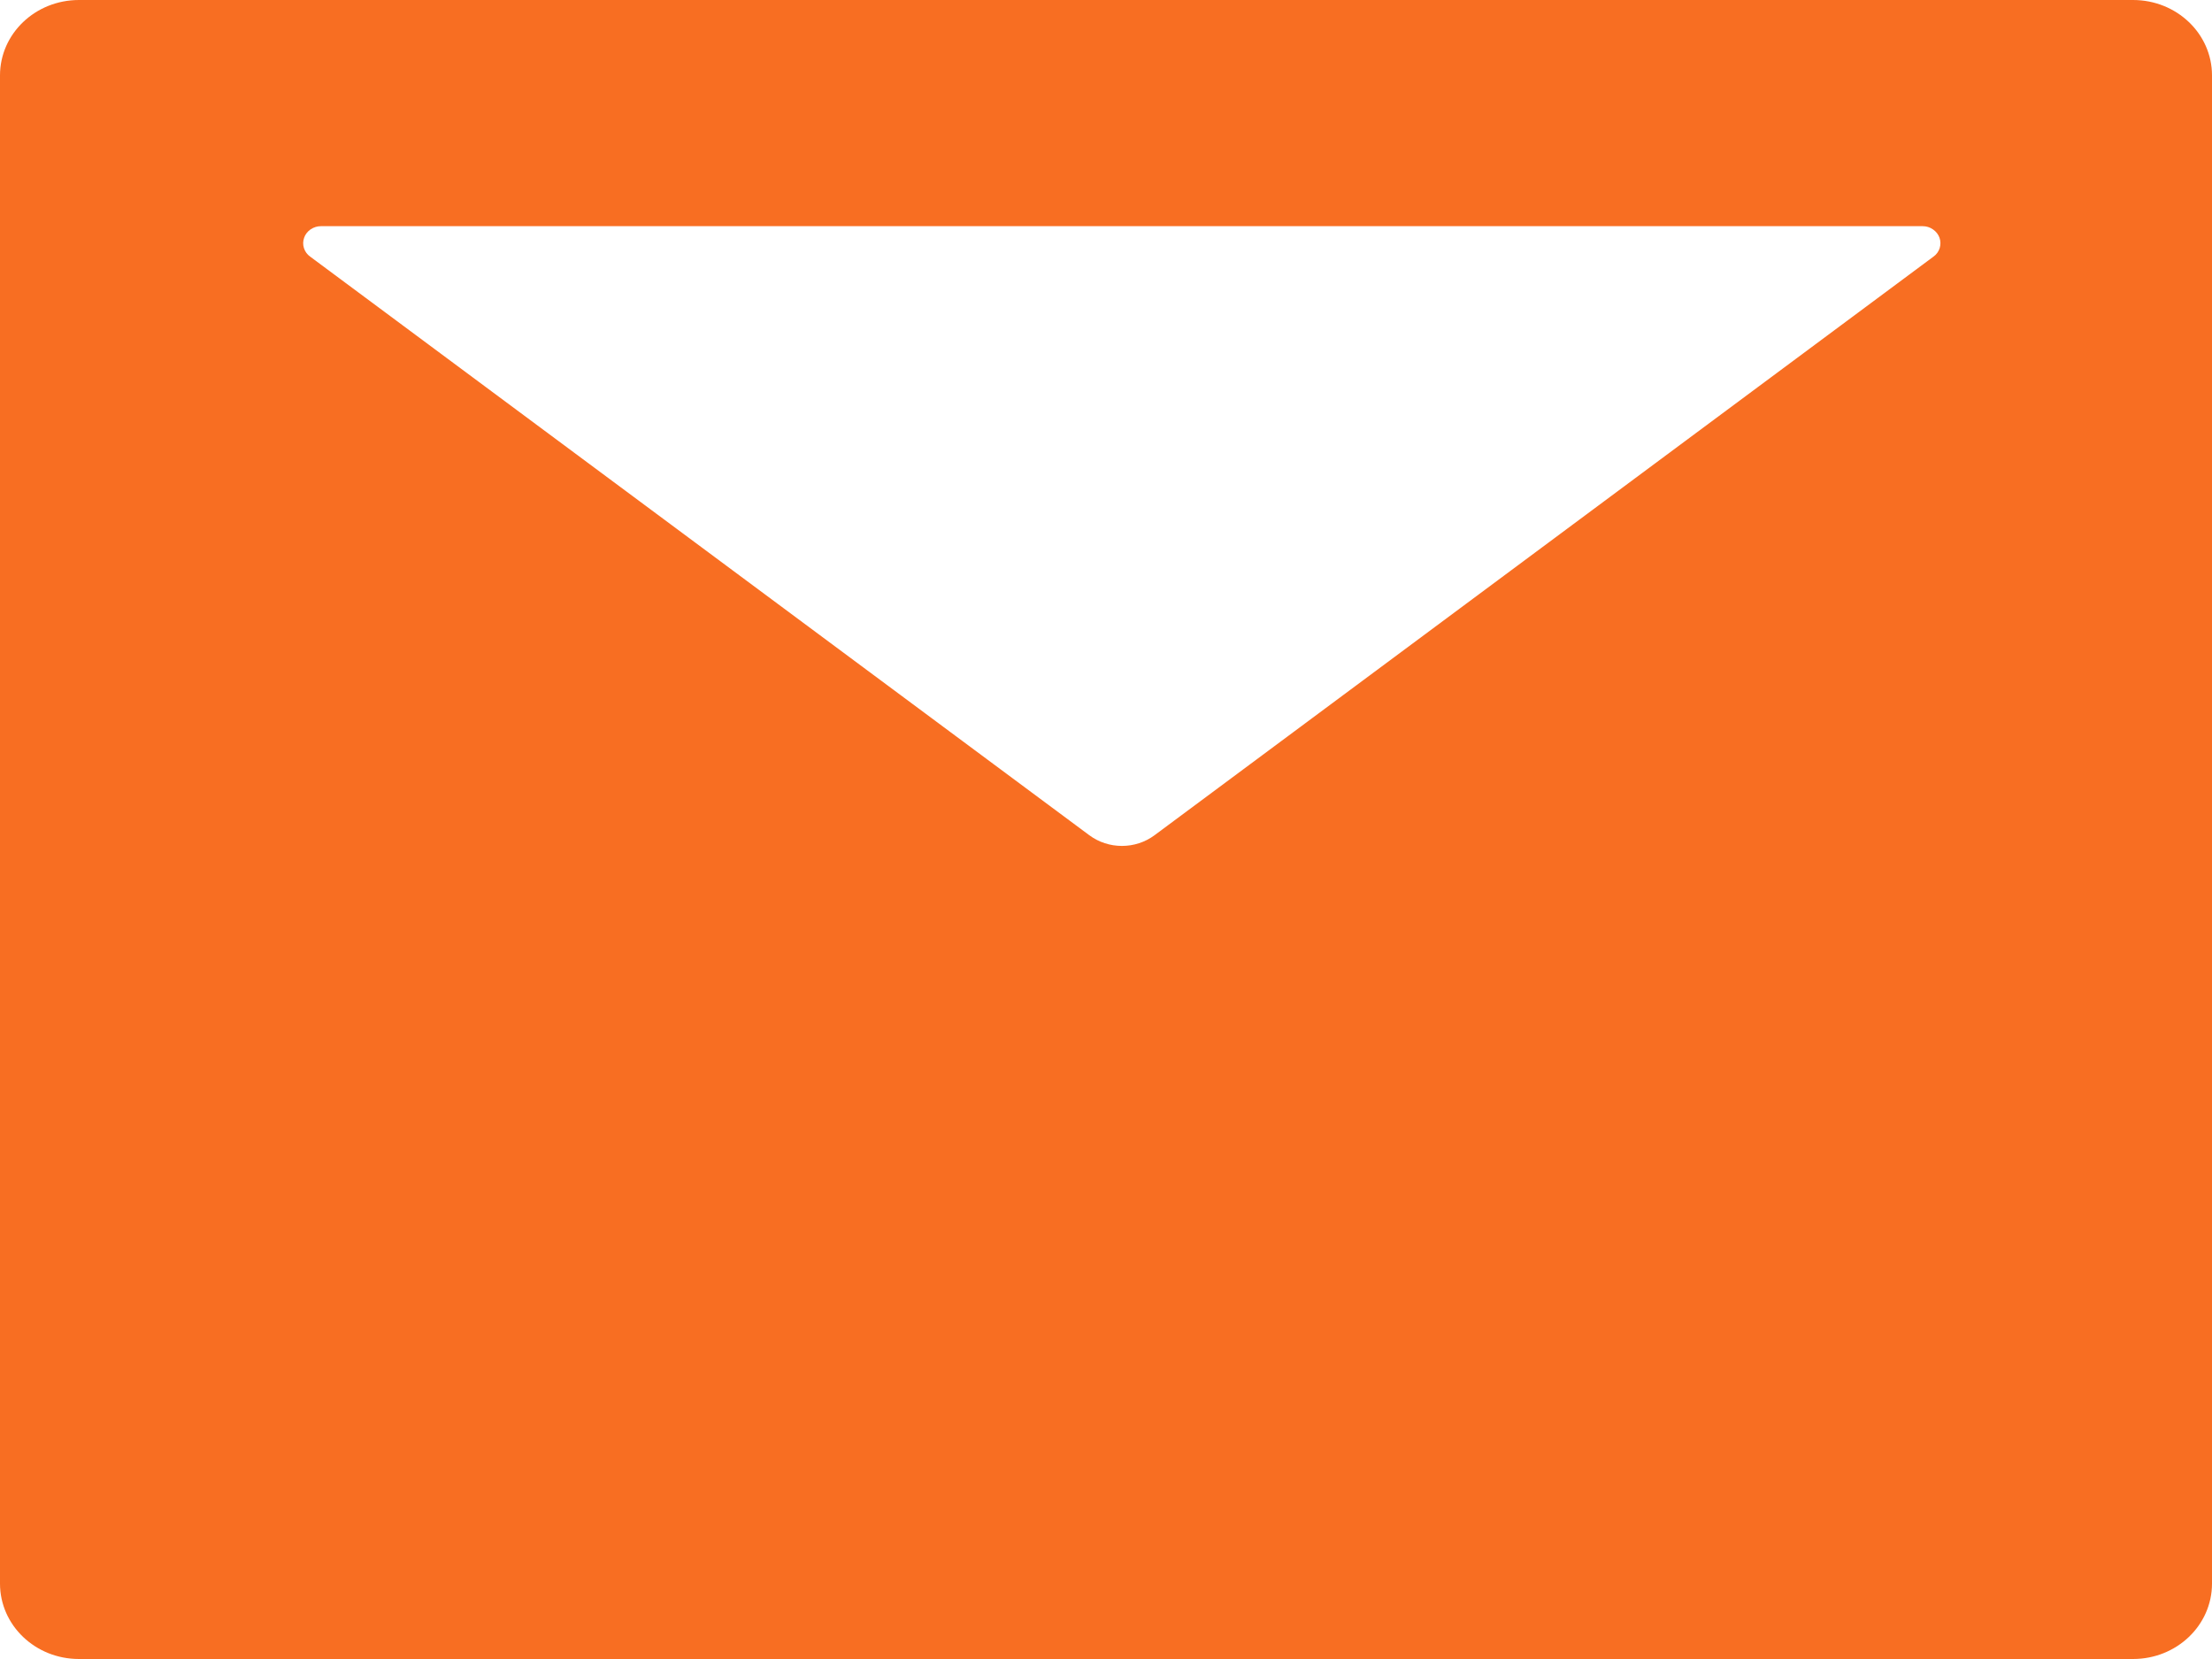 <svg width="20" height="15" viewBox="0 0 20 15" fill="none" xmlns="http://www.w3.org/2000/svg">
<path d="M19.286 0H0.714C0.319 0 0 0.305 0 0.682V14.318C0 14.695 0.319 15 0.714 15H19.286C19.681 15 20 14.695 20 14.318V0.682C20 0.305 19.681 0 19.286 0ZM17.482 2.32L10.44 7.551C10.266 7.681 10.022 7.681 9.848 7.551L2.804 2.32C2.777 2.301 2.758 2.274 2.748 2.243C2.738 2.212 2.739 2.18 2.75 2.149C2.76 2.119 2.781 2.093 2.808 2.074C2.836 2.055 2.868 2.045 2.902 2.045H17.384C17.418 2.045 17.45 2.055 17.477 2.074C17.505 2.093 17.525 2.119 17.536 2.149C17.547 2.18 17.547 2.212 17.538 2.243C17.528 2.274 17.509 2.301 17.482 2.32Z" fill="#F86E22"/>
</svg>

